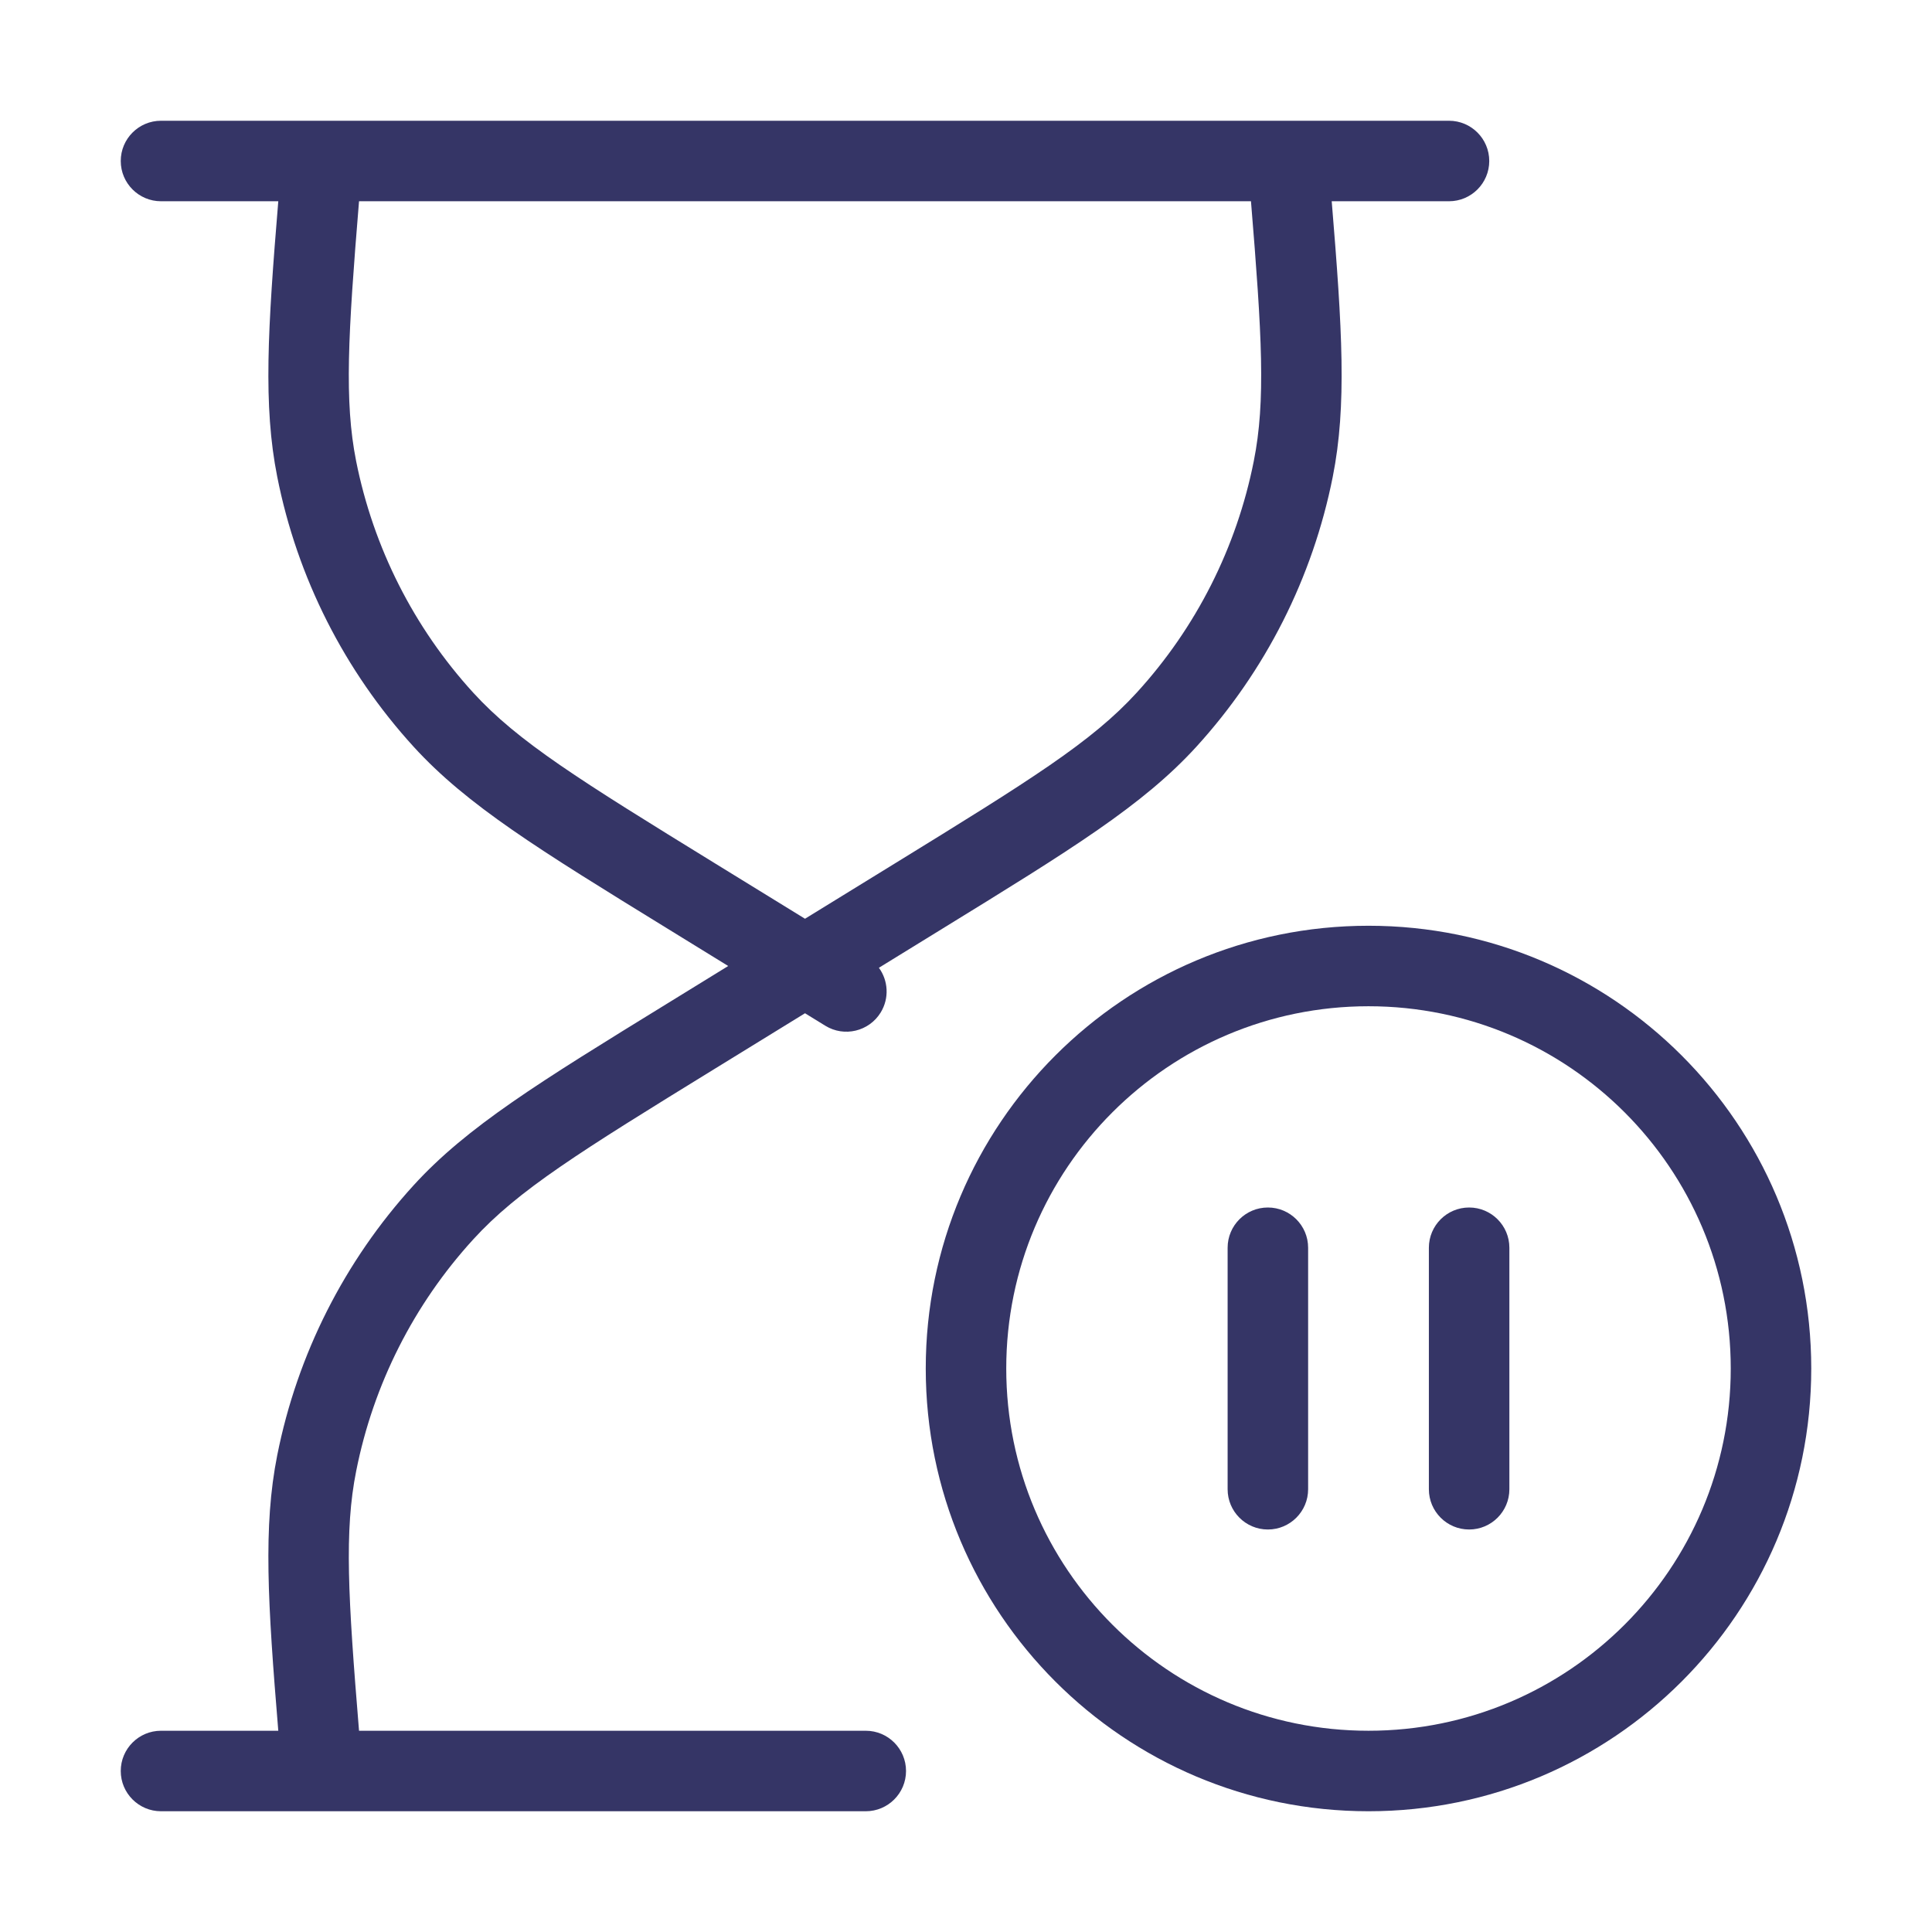<svg width="24" height="24" viewBox="0 0 24 24" fill="none" xmlns="http://www.w3.org/2000/svg">
<path fill-rule="evenodd" clip-rule="evenodd" d="M3.457 2.5C3.326 4.088 3.268 5.038 3.444 5.923C3.692 7.175 4.279 8.334 5.139 9.277C5.803 10.004 6.693 10.552 8.286 11.532L9.046 12L8.286 12.468C6.693 13.448 5.803 13.996 5.139 14.723C4.279 15.666 3.693 16.825 3.444 18.077C3.268 18.962 3.326 19.912 3.457 21.5H2C1.724 21.5 1.5 21.724 1.5 22C1.5 22.276 1.724 22.5 2 22.5H10.755C11.031 22.5 11.255 22.276 11.255 22C11.255 21.724 11.031 21.5 10.755 21.5L10 21.5L9.998 21.5H9.002L9 21.5L4.46 21.5C4.323 19.832 4.276 19.017 4.425 18.272C4.638 17.199 5.14 16.205 5.878 15.397C6.435 14.786 7.195 14.313 8.89 13.27L10 12.587L10.252 12.742C10.487 12.887 10.795 12.813 10.94 12.578C11.049 12.4 11.034 12.181 10.918 12.022L11.714 11.532C13.307 10.552 14.197 10.004 14.861 9.277C15.721 8.334 16.307 7.175 16.556 5.923C16.732 5.038 16.674 4.088 16.543 2.5H18C18.276 2.5 18.5 2.276 18.5 2C18.5 1.724 18.276 1.5 18 1.5H2C1.724 1.5 1.5 1.724 1.5 2C1.5 2.276 1.724 2.5 2 2.5H3.457ZM15.54 2.5C15.677 4.168 15.724 4.982 15.575 5.728C15.362 6.801 14.86 7.795 14.122 8.603C13.565 9.214 12.805 9.687 11.11 10.73L10 11.413L8.89 10.73C7.195 9.687 6.435 9.214 5.877 8.603C5.14 7.795 4.638 6.801 4.424 5.728C4.276 4.982 4.323 4.168 4.46 2.5H15.54Z" fill="#353566"/>
<path d="M15.75 15C16.026 15 16.25 15.224 16.25 15.5V18.5C16.25 18.776 16.026 19 15.75 19C15.474 19 15.25 18.776 15.25 18.5V15.5C15.25 15.224 15.474 15 15.75 15Z" fill="#353566"/>
<path d="M18.75 15.5C18.75 15.224 18.526 15 18.25 15C17.974 15 17.75 15.224 17.75 15.5V18.5C17.75 18.776 17.974 19 18.25 19C18.526 19 18.75 18.776 18.75 18.5V15.5Z" fill="#353566"/>
<path fill-rule="evenodd" clip-rule="evenodd" d="M17 11.5C13.962 11.5 11.5 13.962 11.5 17C11.5 20.038 13.962 22.5 17 22.5C20.038 22.5 22.5 20.038 22.5 17C22.5 13.962 20.038 11.5 17 11.5ZM12.5 17C12.5 14.515 14.515 12.5 17 12.5C19.485 12.5 21.5 14.515 21.5 17C21.5 19.485 19.485 21.5 17 21.5C14.515 21.5 12.5 19.485 12.5 17Z" fill="#353566"/>
</svg>
